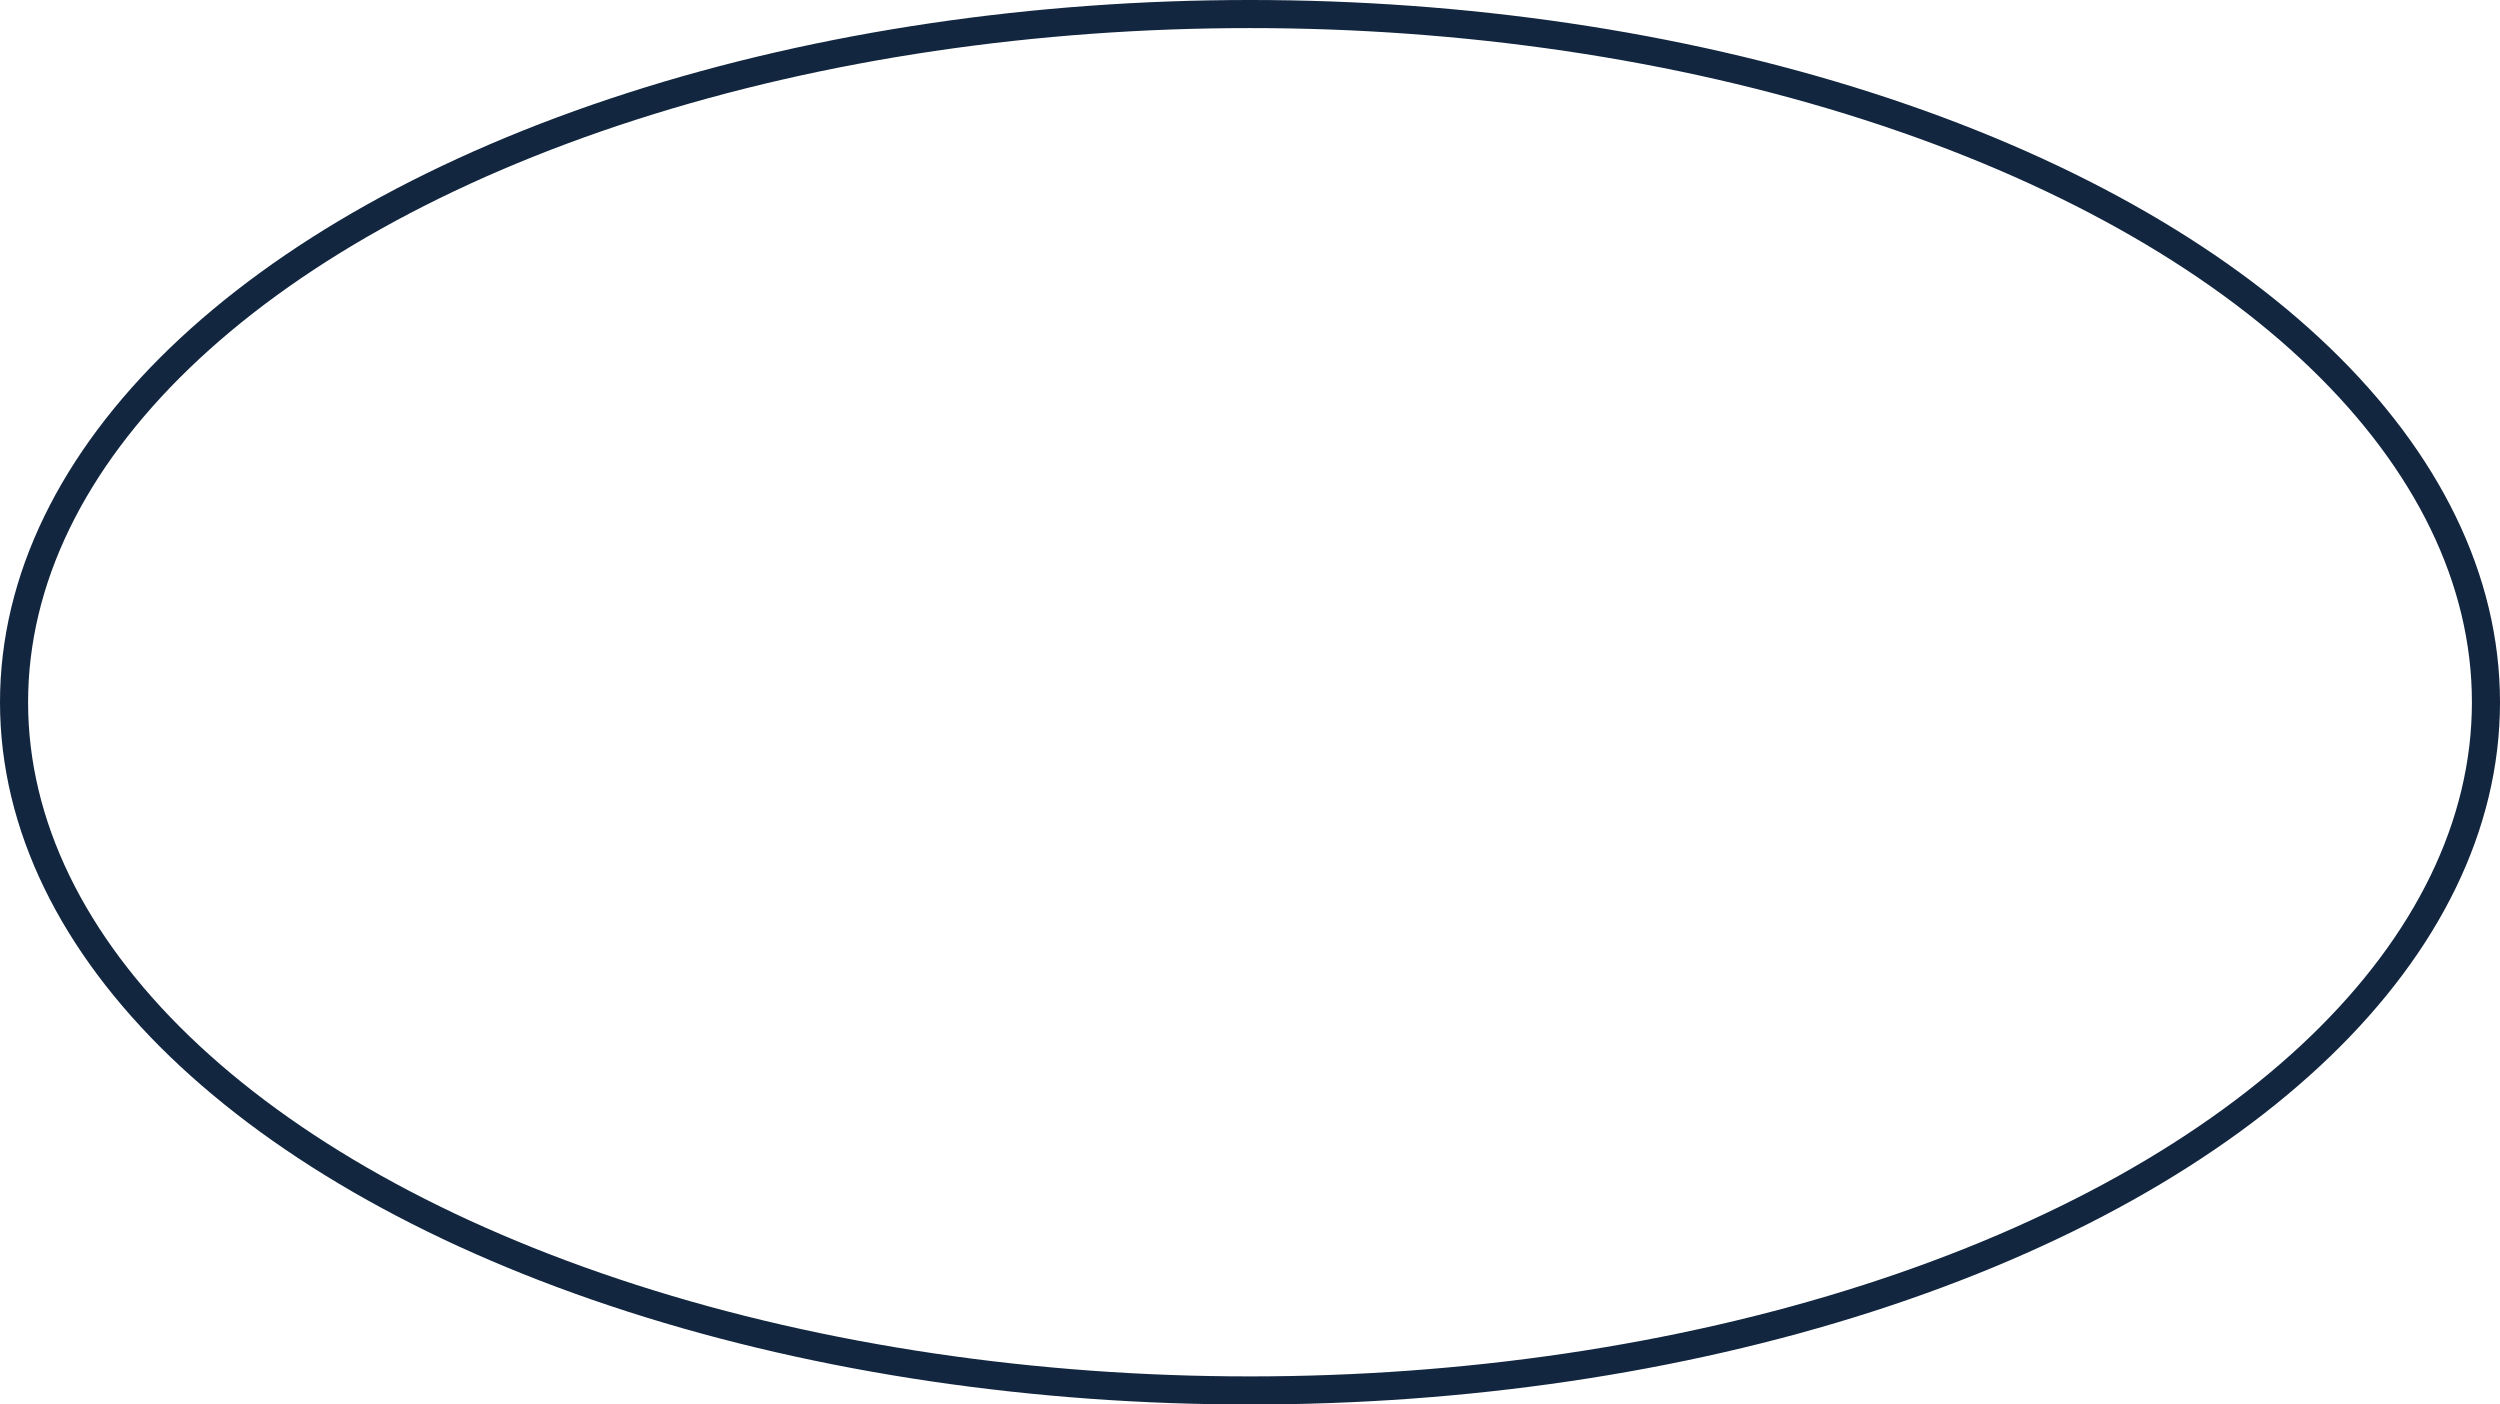 <svg xmlns="http://www.w3.org/2000/svg" width="89" height="50" viewBox="0 0 89 50">
  <g id="Elipse_11961" data-name="Elipse 11961" fill="none" stroke="#12263f" stroke-width="1">
    <ellipse cx="44.5" cy="25" rx="44.5" ry="25" stroke="none"/>
    <ellipse cx="44.5" cy="25" rx="44" ry="24.5" fill="none"/>
  </g>
</svg>

